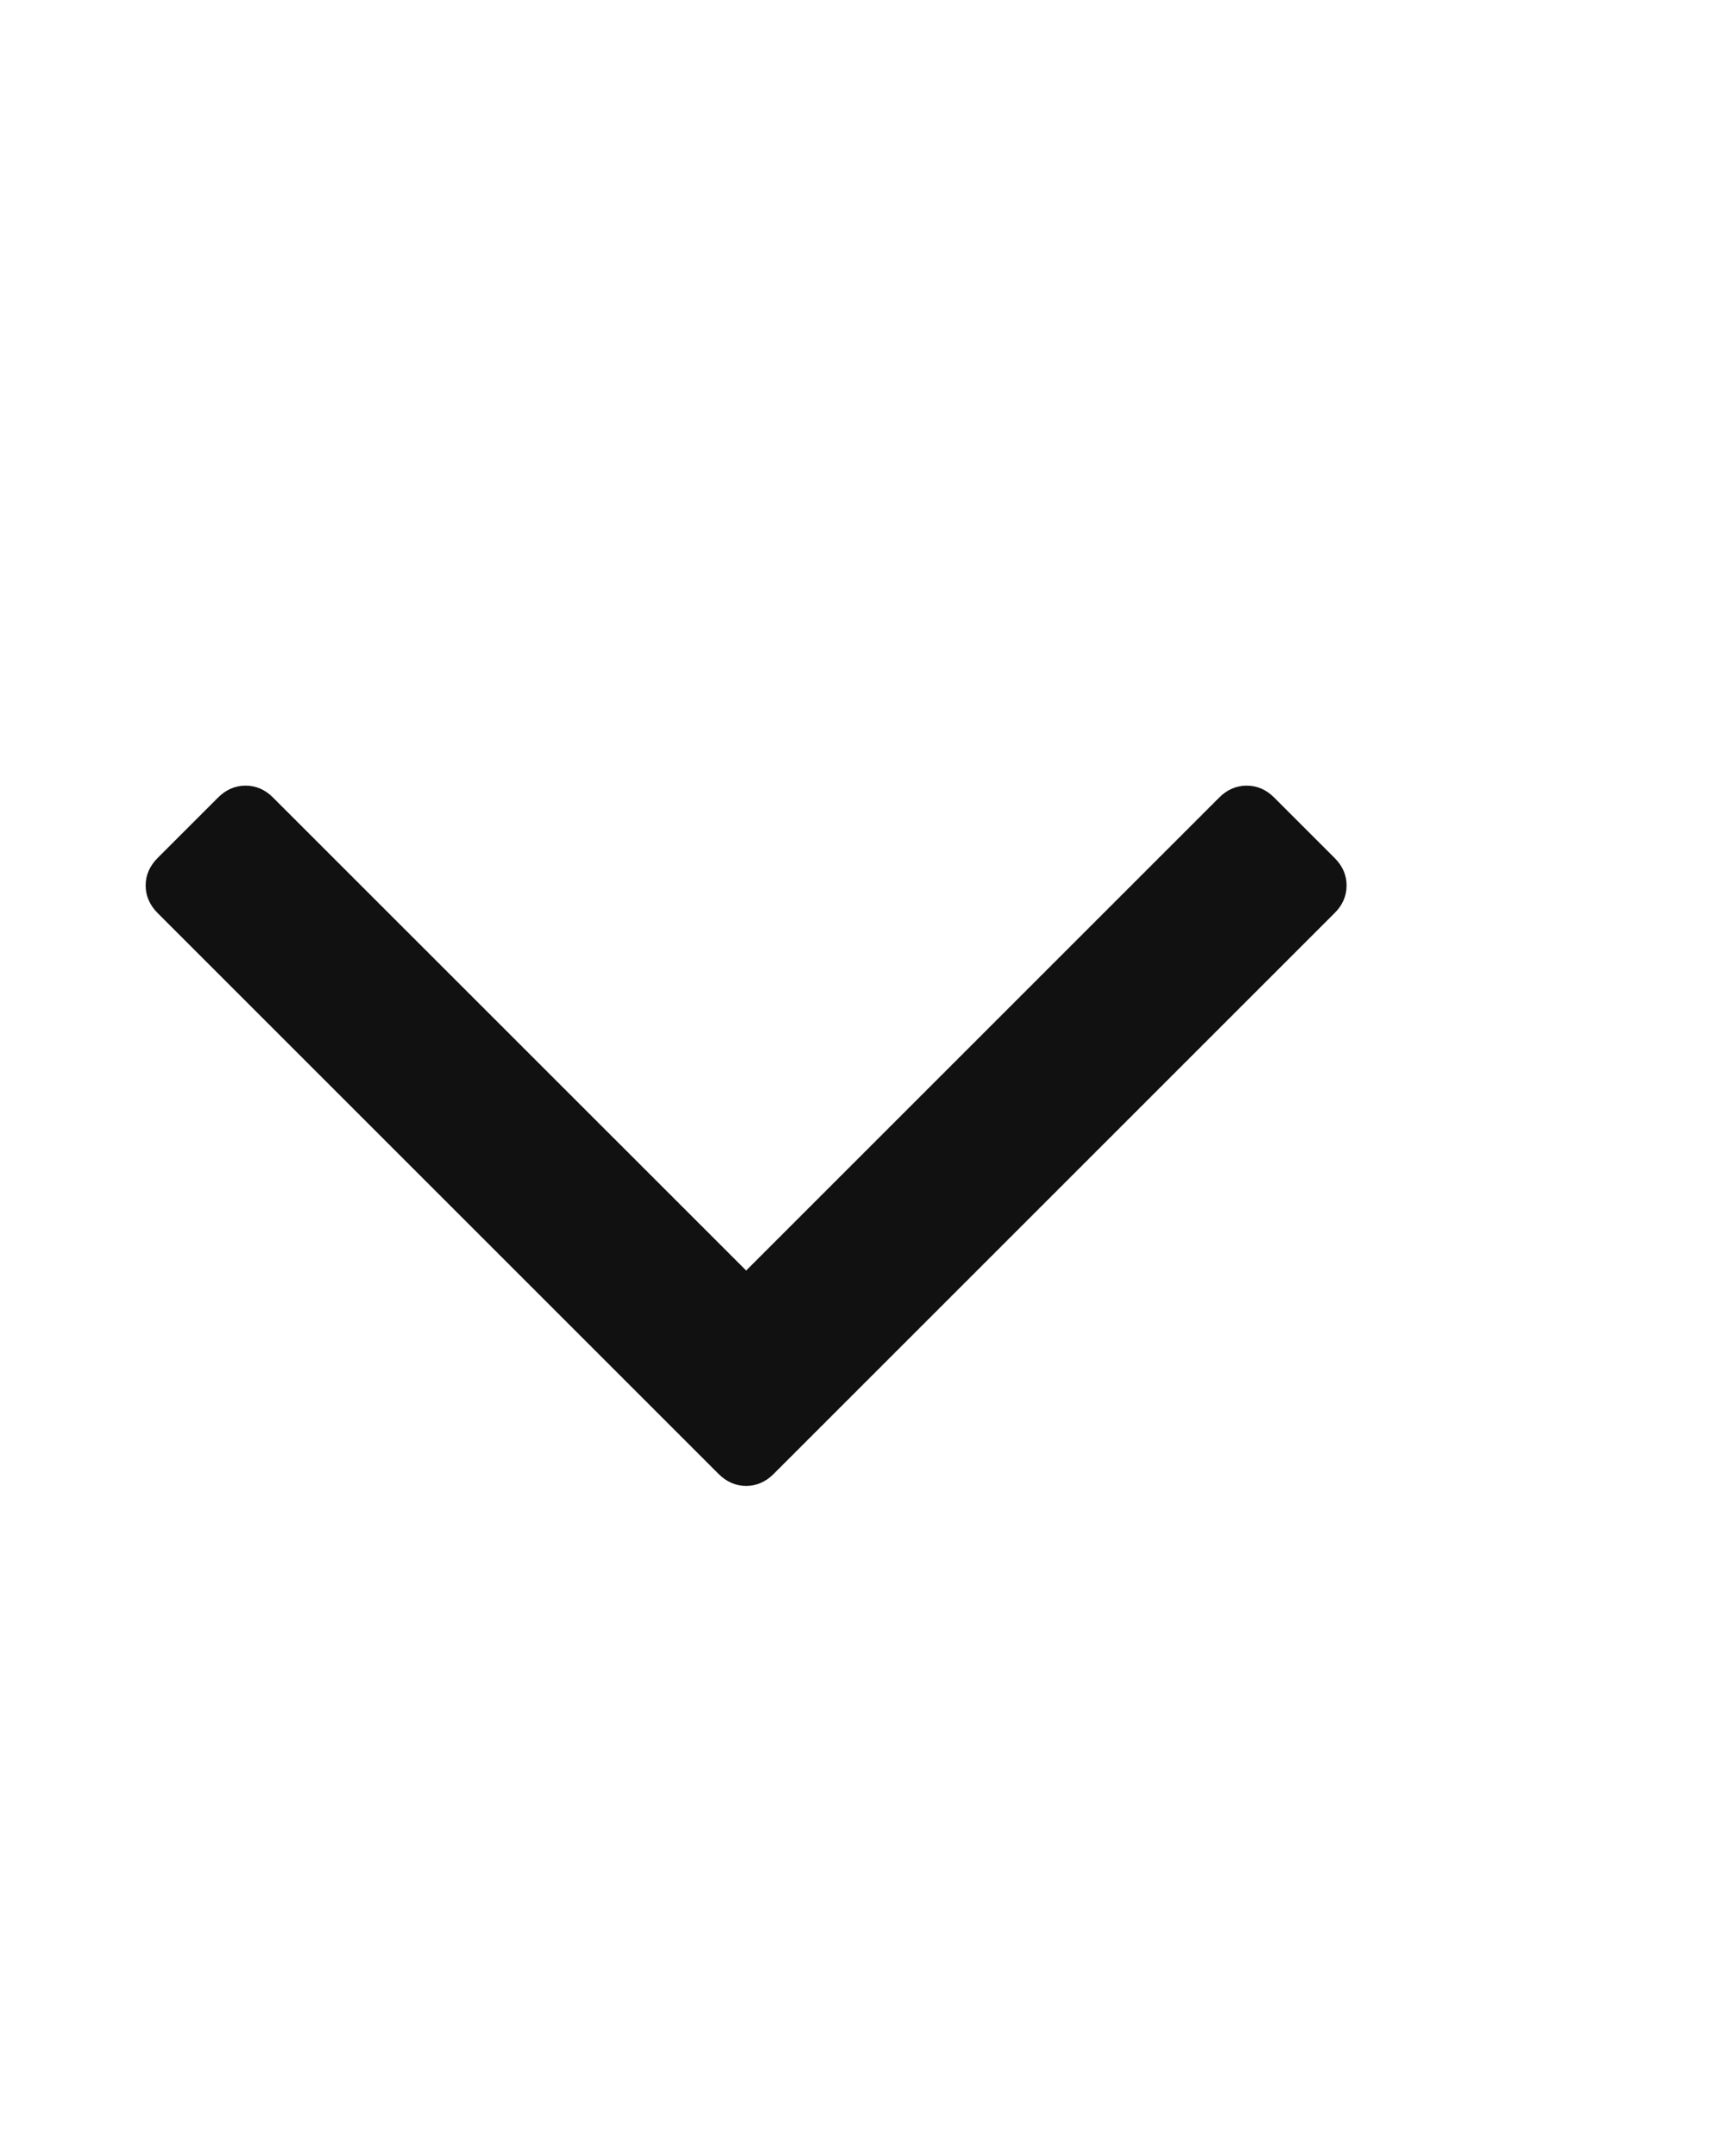 <svg width="16" height="20" viewBox="0 0 16 20" fill="none" xmlns="http://www.w3.org/2000/svg">
<path d="M12.378 7.958C12.453 8.032 12.49 8.118 12.49 8.214C12.49 8.311 12.453 8.397 12.378 8.471L7.177 13.672C7.103 13.746 7.017 13.784 6.921 13.784C6.824 13.784 6.738 13.746 6.664 13.672L1.463 8.471C1.389 8.397 1.351 8.311 1.351 8.214C1.351 8.118 1.389 8.032 1.463 7.958L2.021 7.4C2.095 7.325 2.181 7.288 2.278 7.288C2.375 7.288 2.46 7.325 2.534 7.4L6.921 11.786L11.307 7.4C11.381 7.325 11.467 7.288 11.563 7.288C11.66 7.288 11.746 7.325 11.82 7.4L12.378 7.958Z" fill="#111111"/>
</svg>
